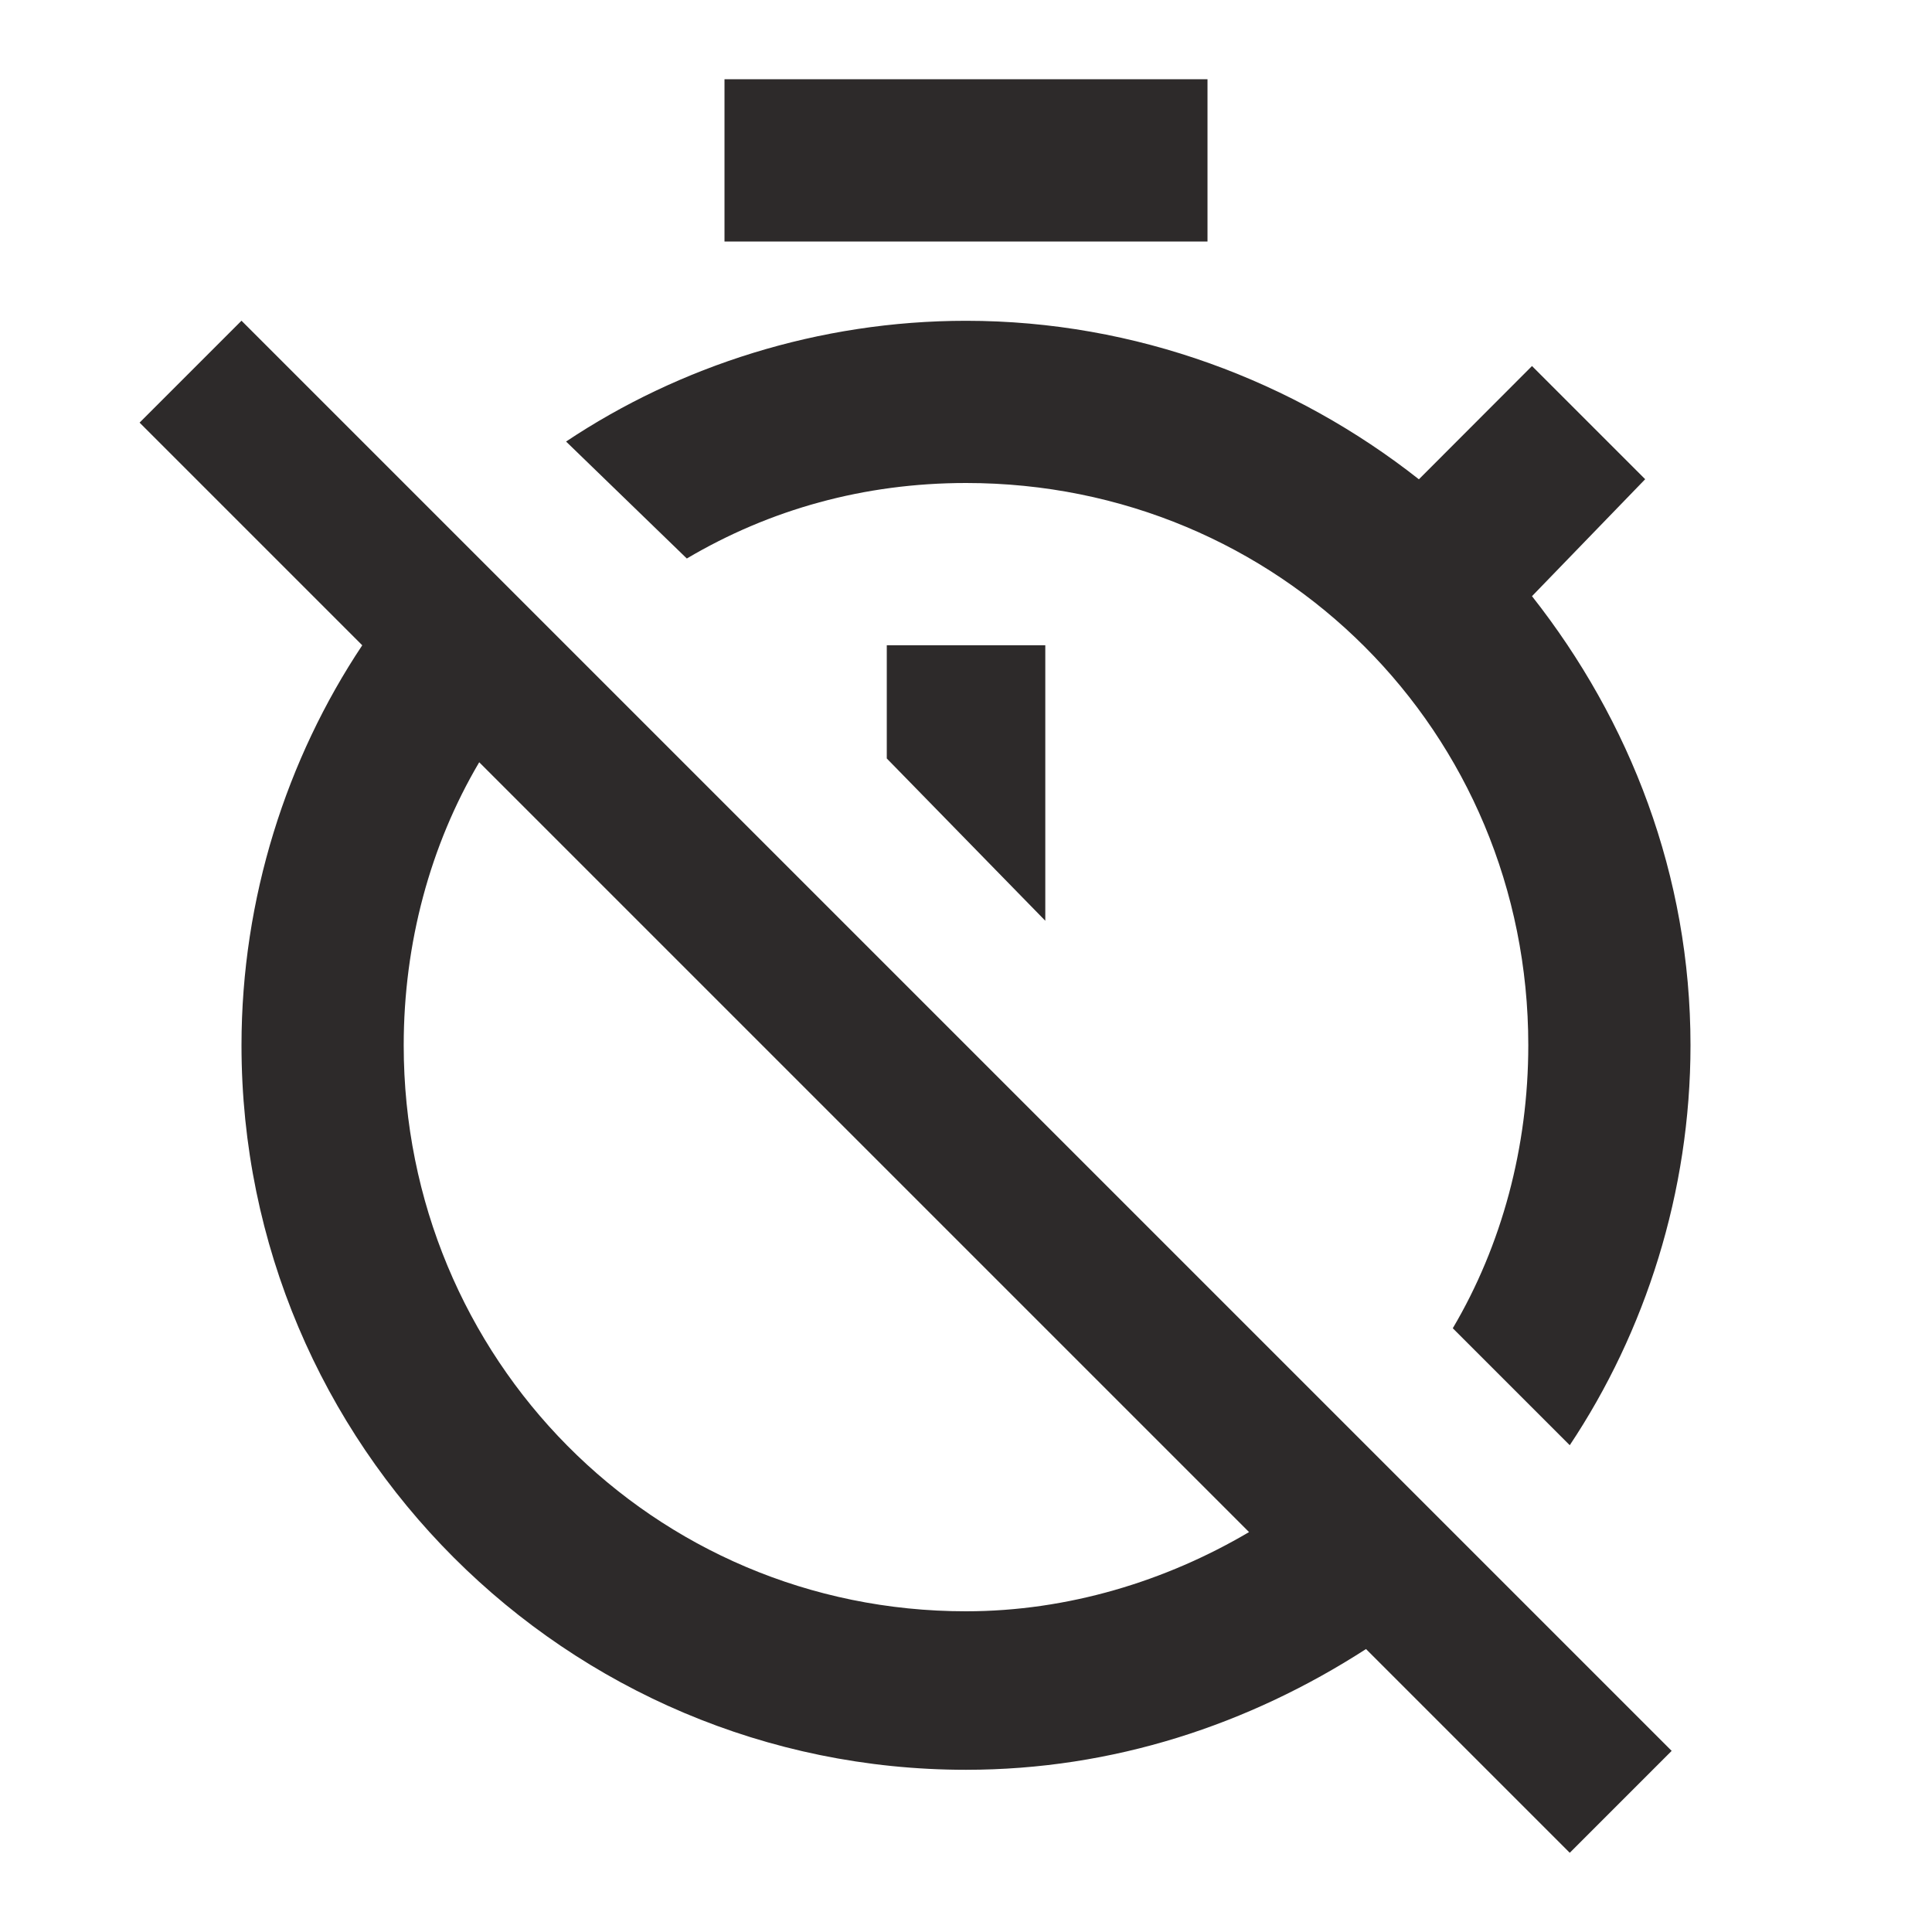 <!-- Generated by IcoMoon.io -->
<svg version="1.1" xmlns="http://www.w3.org/2000/svg" width="24" height="24" viewBox="0 0 24 24">
<title>timer-off</title>
<path fill="#2d2a2a" d="M12 20.016c1.266 0 2.484-0.375 3.516-0.984l-9.563-9.563c-0.609 1.031-0.938 2.25-0.938 3.516 0 3.891 3.094 7.031 6.984 7.031zM3 3.984l17.766 17.766-1.266 1.266-2.531-2.531c-1.453 0.938-3.141 1.5-4.969 1.5-4.969 0-9-4.031-9-9 0-1.828 0.563-3.563 1.5-4.969l-2.766-2.766zM11.016 9.422v-1.406h1.969v3.422zM15 0.984v2.016h-6v-2.016h6zM19.031 4.547l1.406 1.406-1.406 1.453c1.219 1.547 1.969 3.469 1.969 5.578 0 1.828-0.563 3.563-1.5 4.969l-1.453-1.453c0.609-1.031 0.938-2.25 0.938-3.516 0-3.891-3.094-6.984-6.984-6.984-1.266 0-2.438 0.328-3.469 0.938l-1.5-1.453c1.406-0.938 3.141-1.5 4.969-1.5 2.109 0 4.078 0.75 5.625 1.969z"></path>
</svg>
